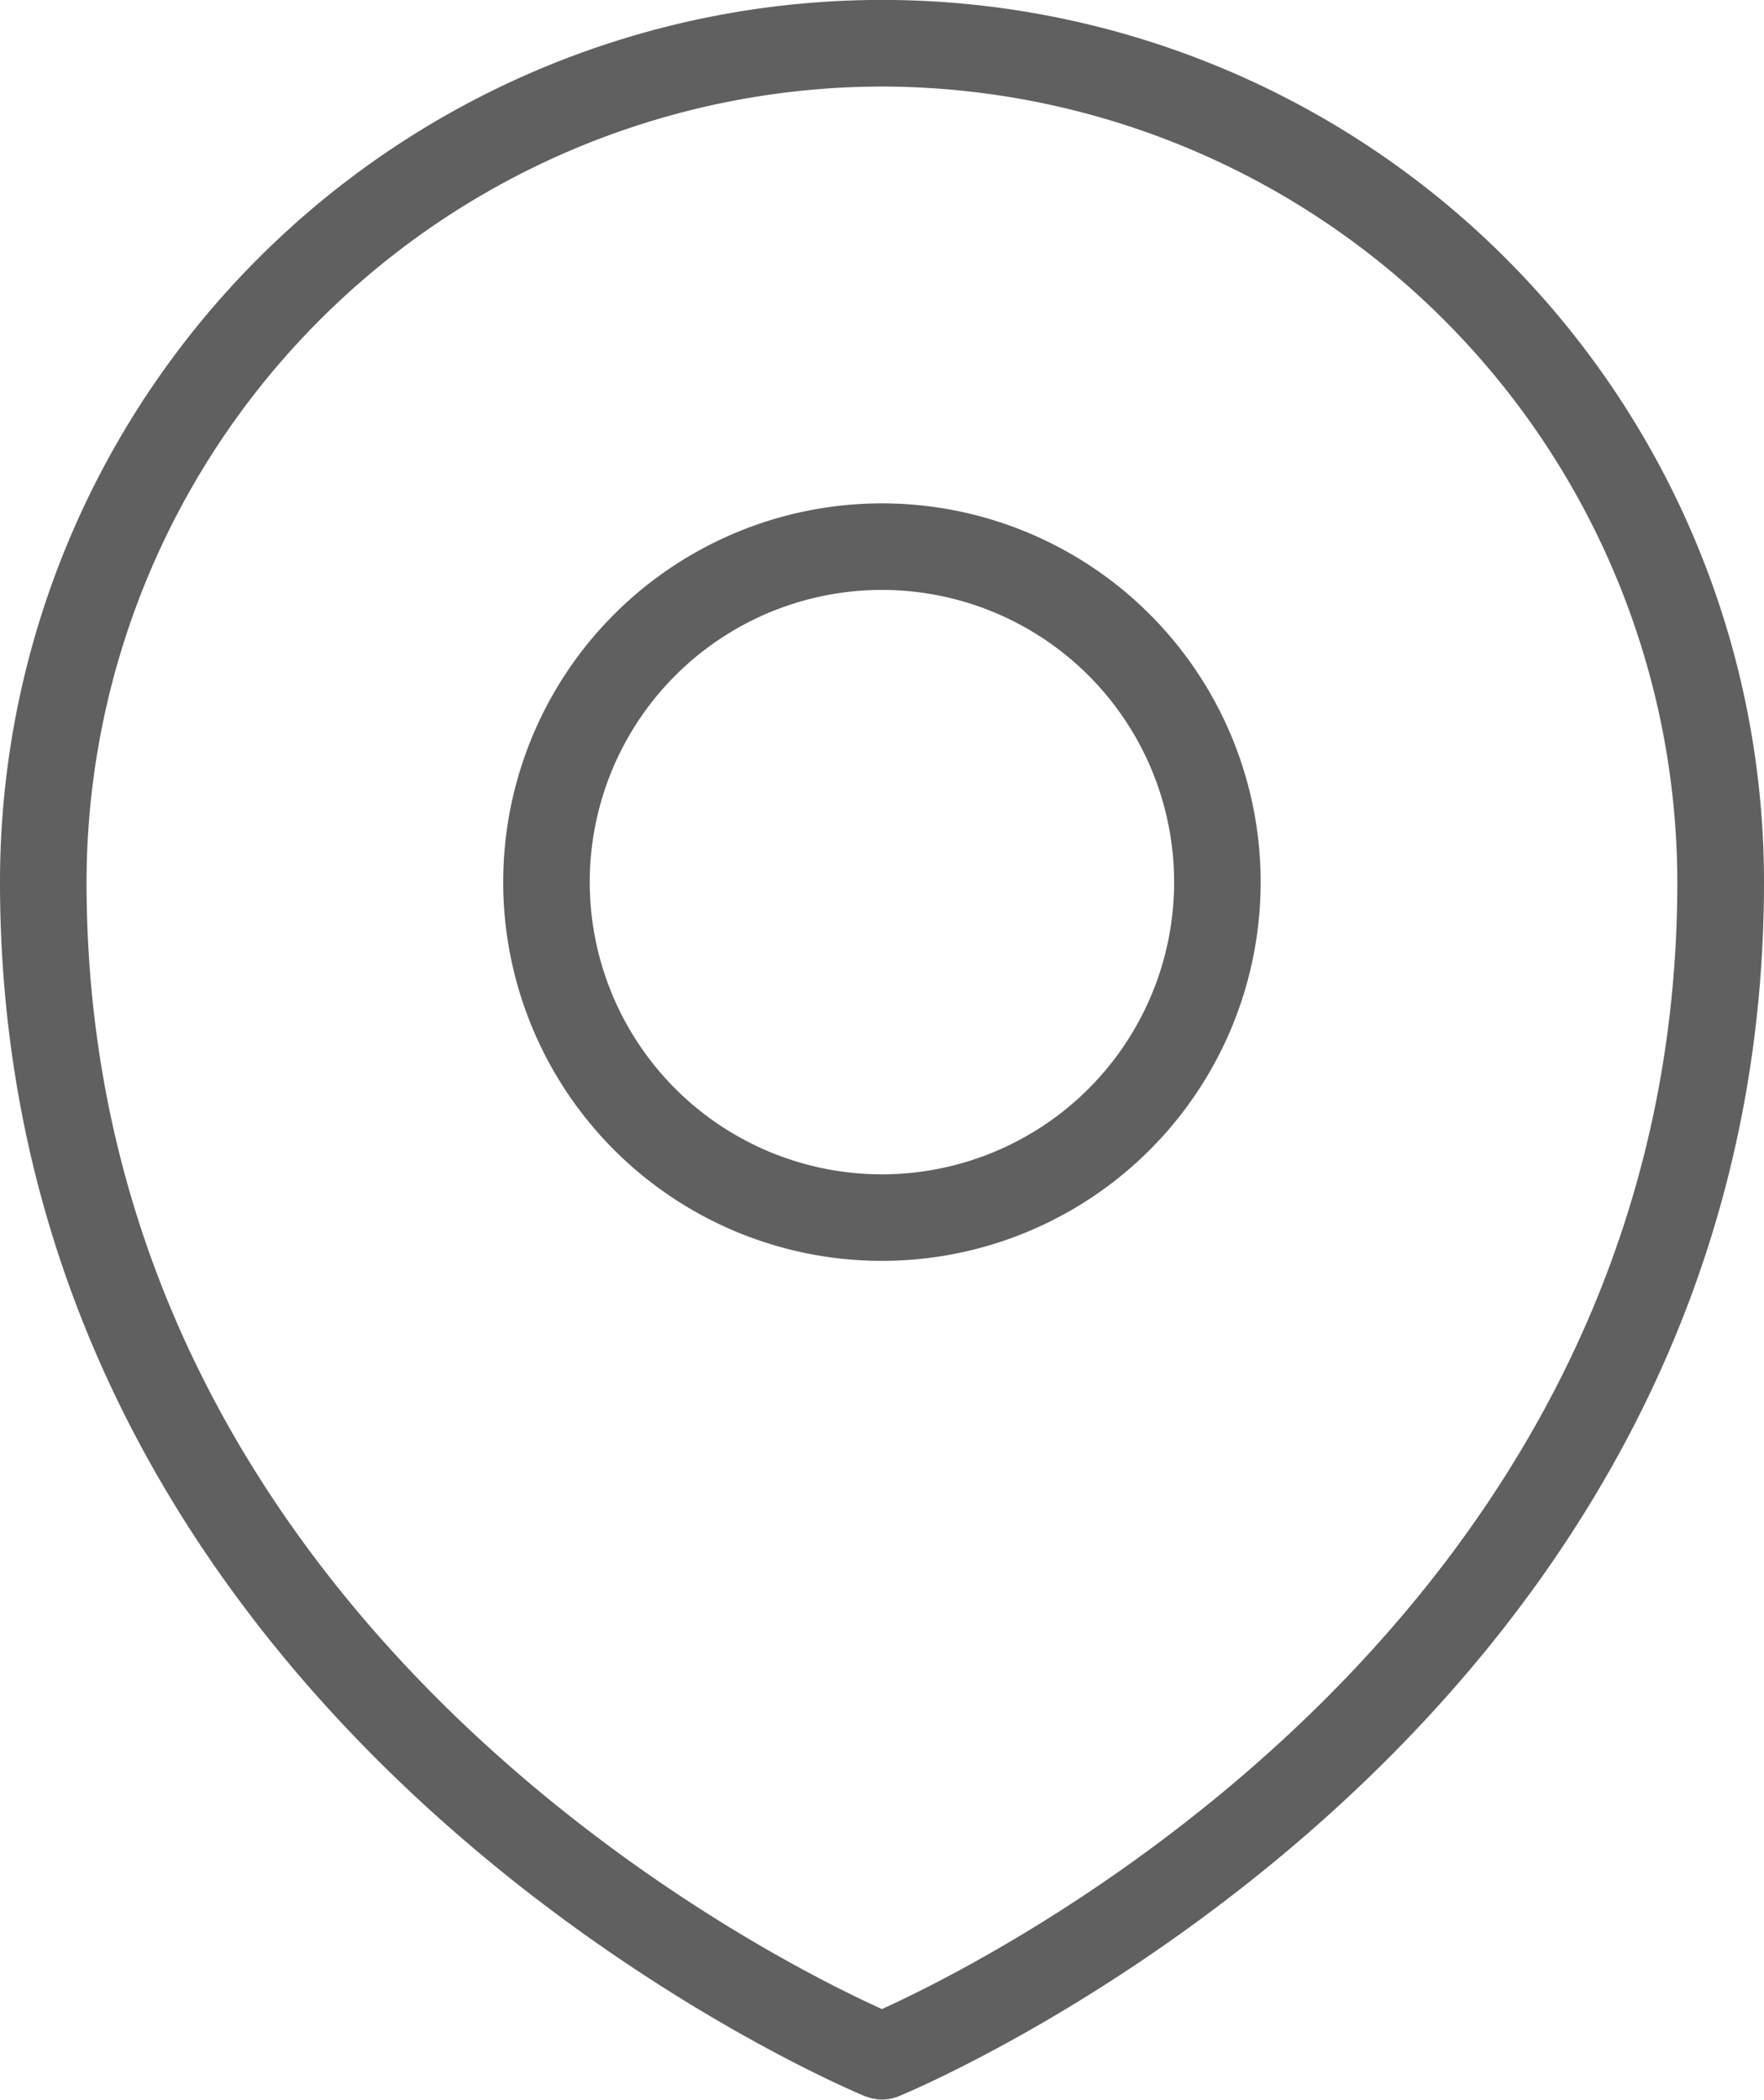 <svg xmlns="http://www.w3.org/2000/svg" id="prefix__map" width="13.065" height="15.55" viewBox="0 0 13.065 15.55">
    <defs>
        <style>
            .prefix__cls-1{fill:#606060}
        </style>
    </defs>
    <path id="prefix__Path_338" d="M6.412 15.527C6.348 15.5 0 12.887 0 6.532a6.532 6.532 0 1 1 13.065 0c0 6.355-6.348 8.969-6.412 8.994a.323.323 0 0 1-.24 0zM6.532.641A5.9 5.9 0 0 0 .641 6.532c0 5.458 5.045 7.965 5.891 8.347.845-.383 5.891-2.9 5.891-8.347A5.9 5.9 0 0 0 6.532.641z" class="prefix__cls-1" data-name="Path 338"/>
    <path id="prefix__Path_339" d="M14.43 17.236a2.805 2.805 0 1 1 2.805-2.805 2.805 2.805 0 0 1-2.805 2.805zm0-4.969a2.164 2.164 0 1 0 2.164 2.164 2.164 2.164 0 0 0-2.164-2.164z" class="prefix__cls-1" data-name="Path 339" transform="translate(-7.898 -7.898)"/>
</svg>
